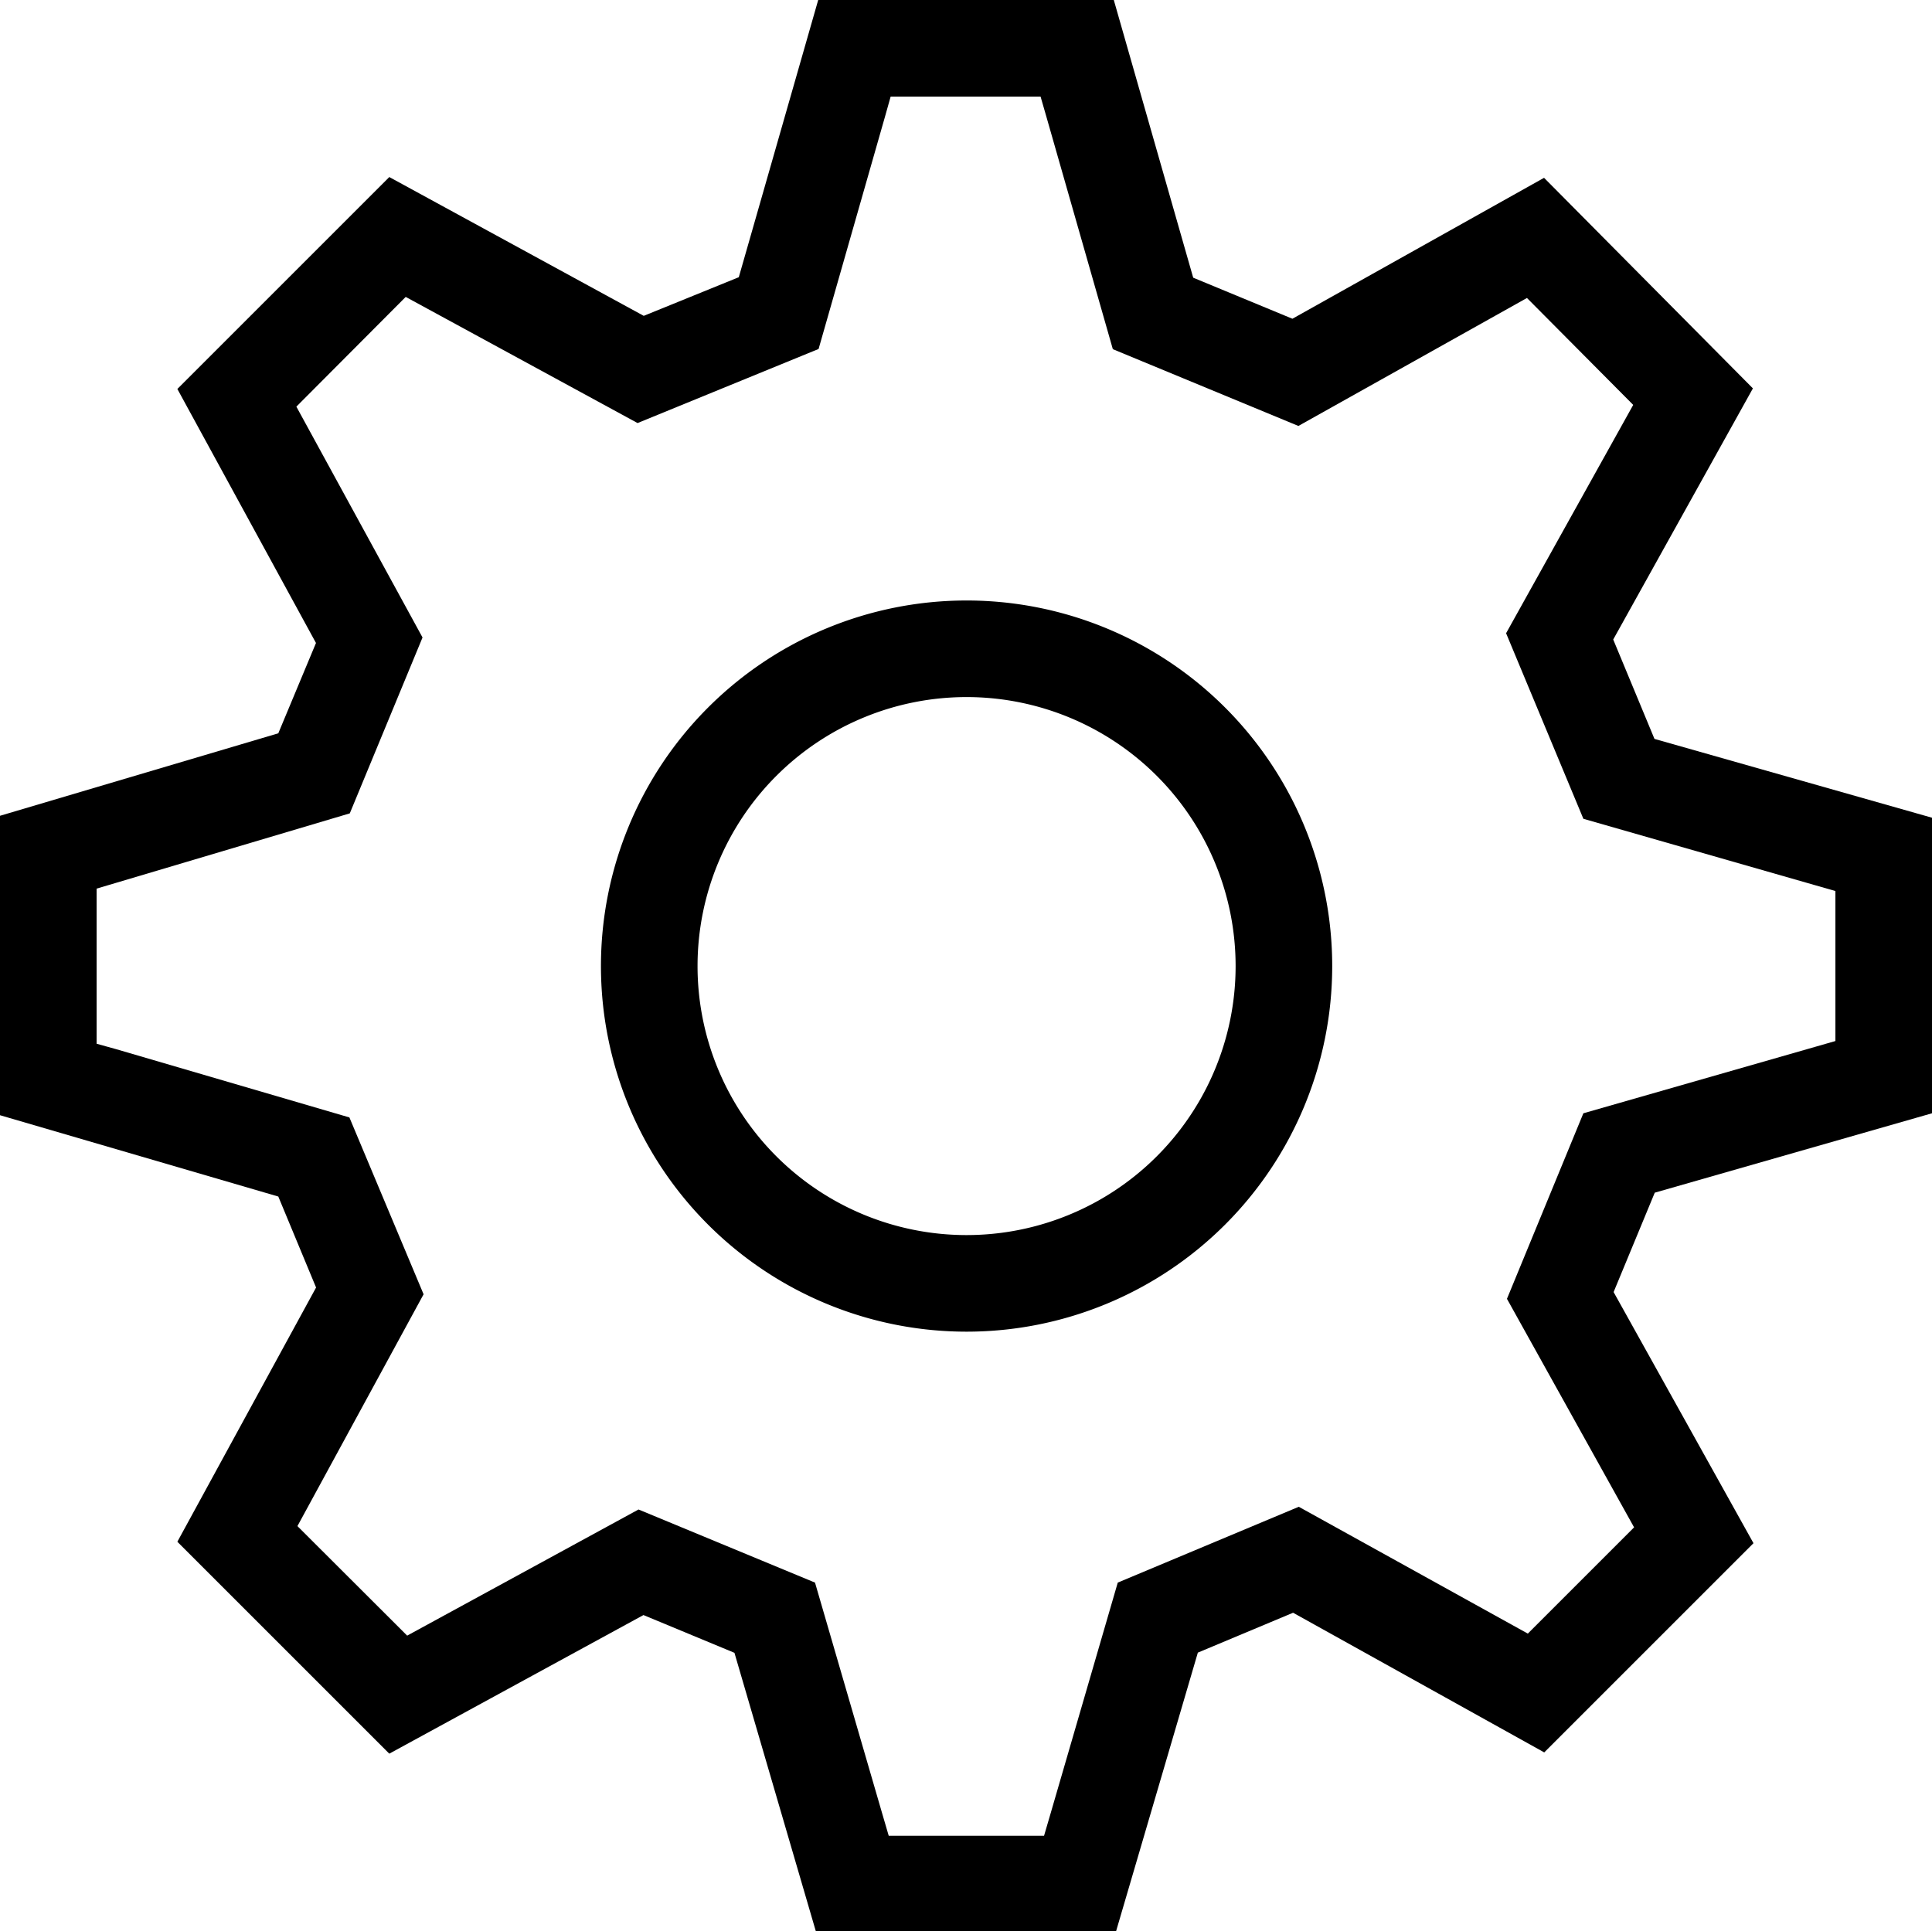 <svg xmlns="http://www.w3.org/2000/svg" width="20" height="19.993" viewBox="0 0 20 19.993"><title>settings--small</title><path d="M17.127,7.65,16.7,6.621l1.446-2.6-2.162-2.18L13.379,3.3l-1.027-.425L11.53,0H8.47L7.648,2.87l-.984.4L4.03,1.833,1.836,4.027l1.435,2.63-.39.935L0,8.446v3.1l2.881.842.391.942L1.836,15.962,4.03,18.156l2.631-1.435.942.391.842,2.881h3.109L12.4,17.11l.986-.413,2.6,1.446,2.166-2.166-1.448-2.6.426-1.029L20,11.526V8.466ZM19,10.778l-.209.06-2.4.688L15.6,13.447l1.316,2.366-1.1,1.1L13.445,15.6l-1.874.785-.7,2.406-.063.215H9.2l-.063-.215-.7-2.406-1.827-.757L4.215,16.934,3.079,15.8,4.385,13.4l-.768-1.831-2.412-.706L1,10.806V9.2l.209-.062,2.412-.717L4.374,6.6,3.068,4.21,4.2,3.074,6.6,4.38l1.874-.767.686-2.4L9.22,1h1.552l.062.215.686,2.4,1.921.795,2.366-1.325,1.1,1.107L15.591,6.556l.8,1.921,2.4.688.209.06v1.552Z"/><path d="M10,6.217a3.785,3.785,0,1,0,3.791,3.791A3.785,3.785,0,0,0,10,6.217Zm0,6.57a2.785,2.785,0,1,1,2.791-2.779A2.785,2.785,0,0,1,10,12.787Z"/></svg>